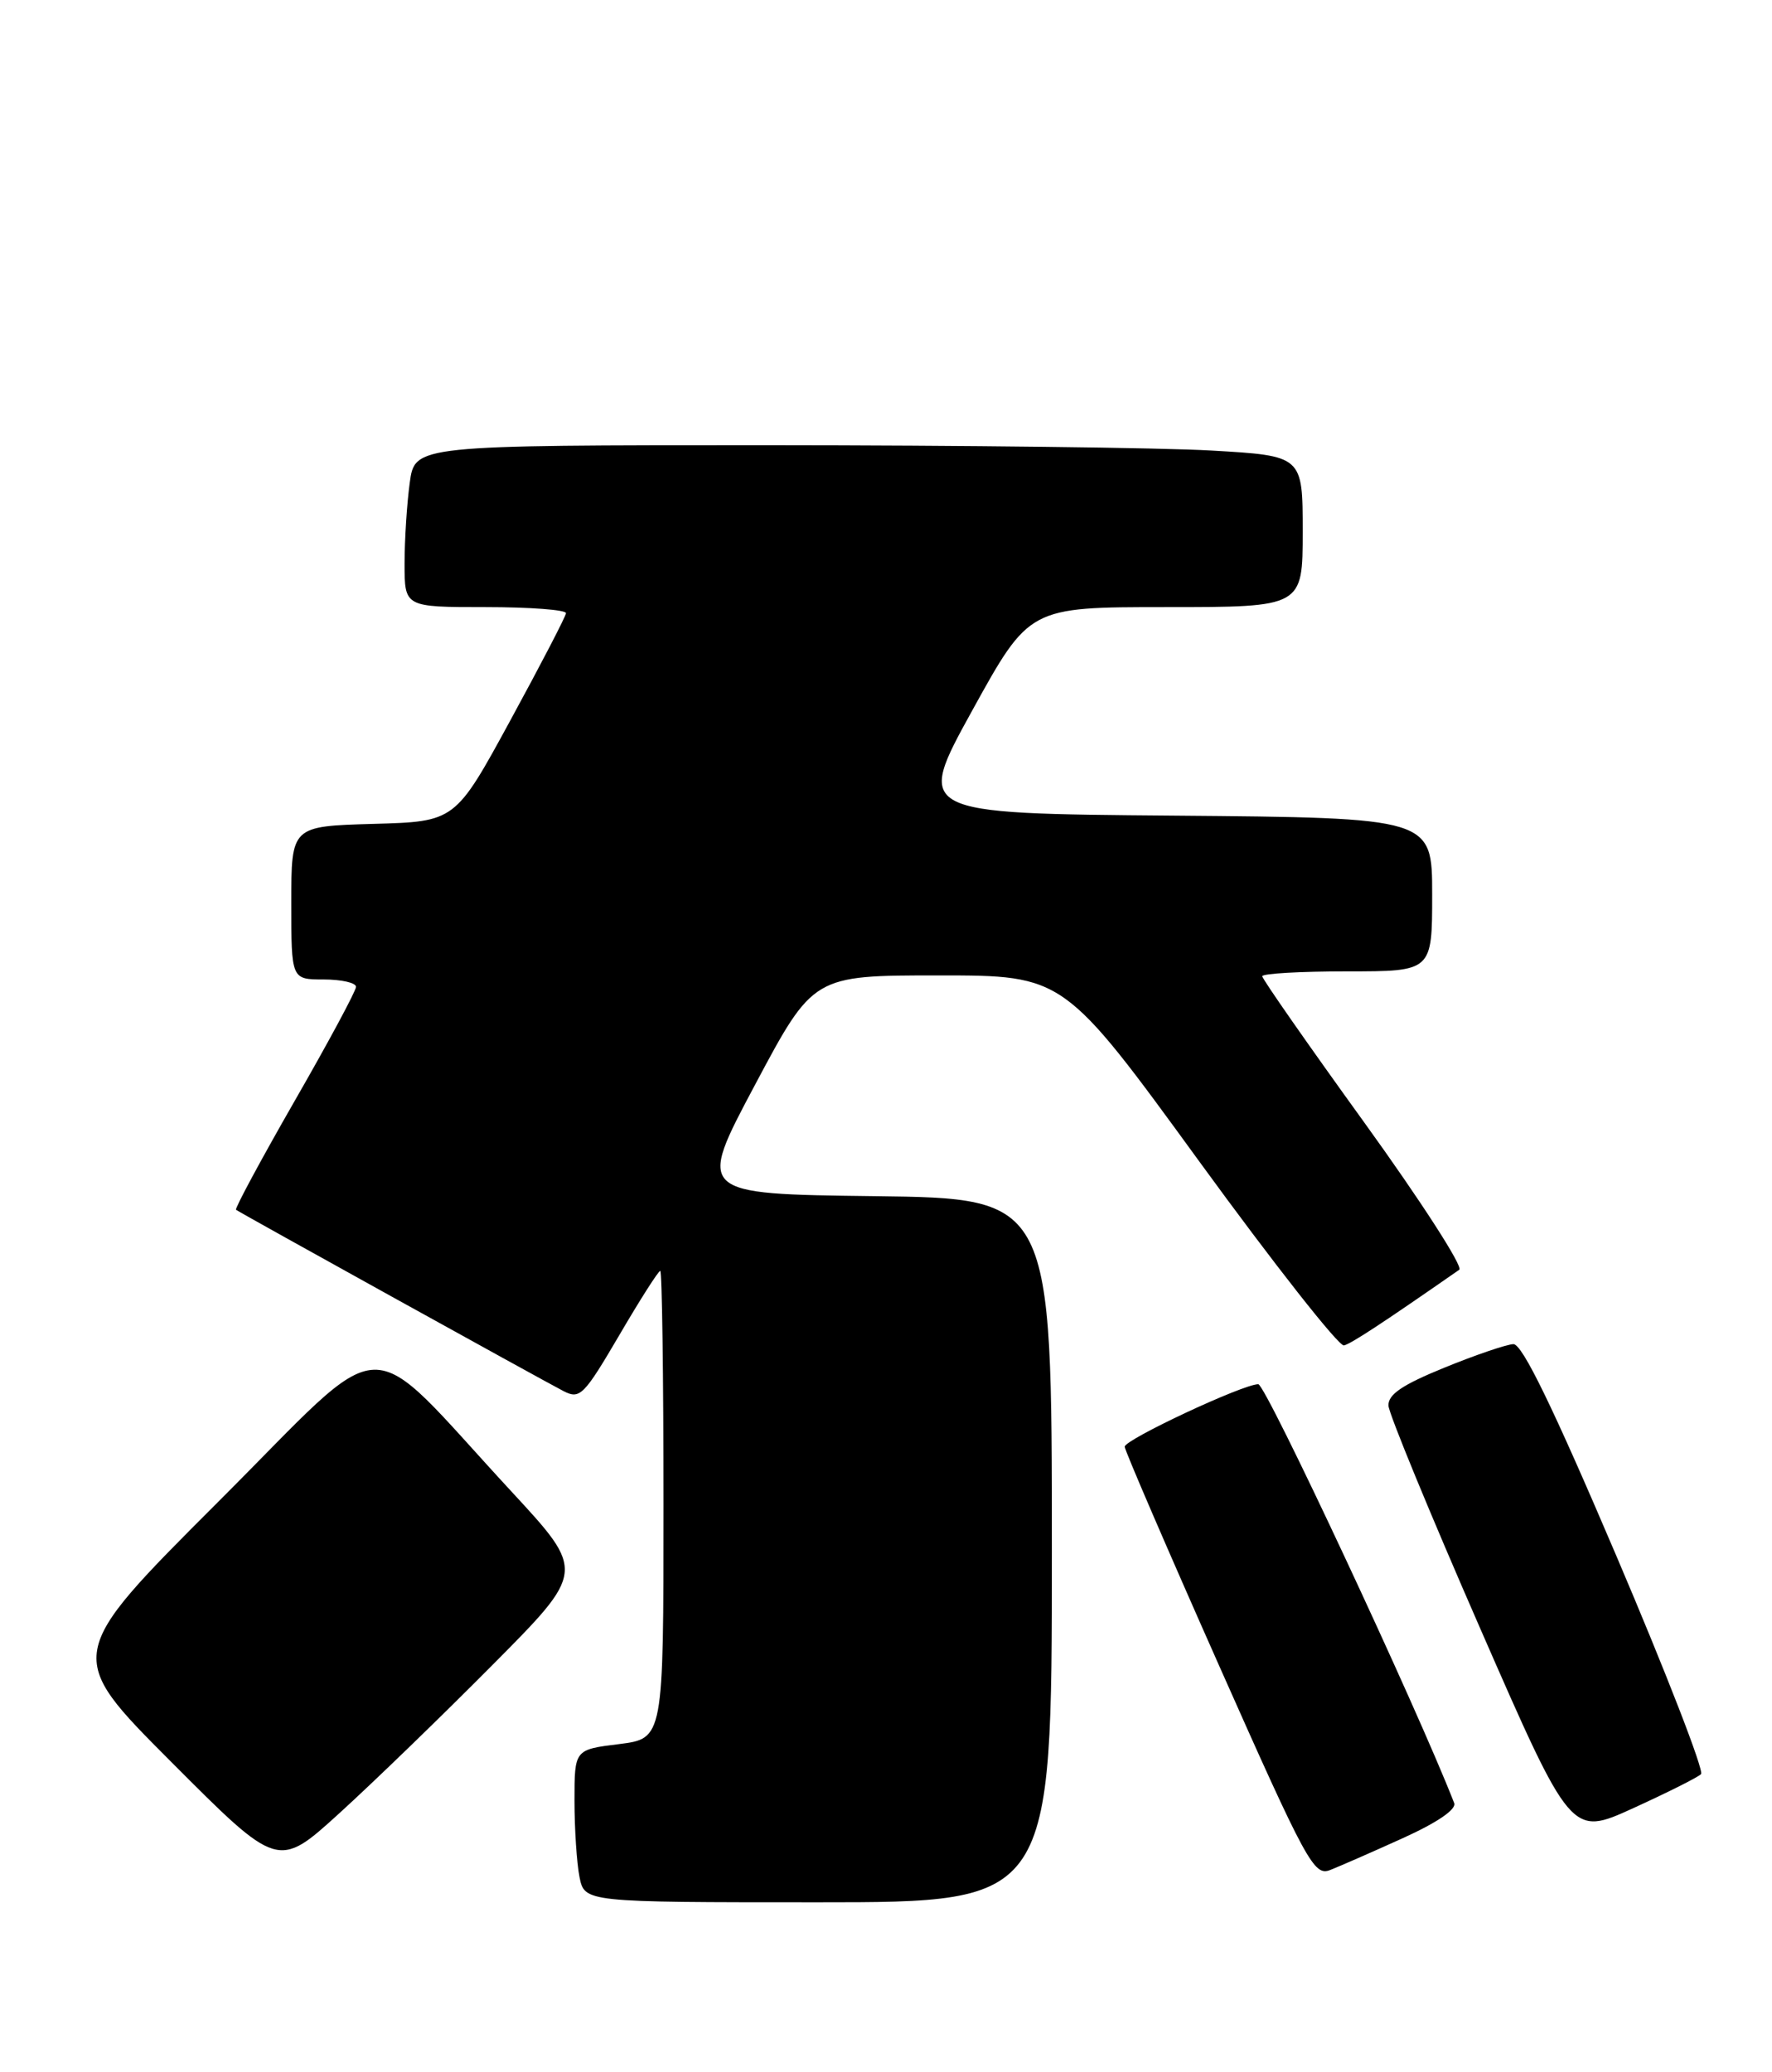 <?xml version="1.0" encoding="UTF-8" standalone="no"?>
<!DOCTYPE svg PUBLIC "-//W3C//DTD SVG 1.1//EN" "http://www.w3.org/Graphics/SVG/1.1/DTD/svg11.dtd" >
<svg xmlns="http://www.w3.org/2000/svg" xmlns:xlink="http://www.w3.org/1999/xlink" version="1.1" viewBox="0 0 219 256">
 <g >
 <path fill="currentColor"
d=" M 130.00 191.52 C 130.00 148.04 130.00 148.04 108.06 147.77 C 86.13 147.50 86.13 147.50 93.32 134.00 C 100.51 120.50 100.51 120.50 116.00 120.50 C 131.49 120.50 131.49 120.50 148.23 143.50 C 157.44 156.15 165.48 166.37 166.10 166.21 C 167.02 165.98 170.86 163.46 180.35 156.86 C 180.86 156.50 175.59 148.34 168.64 138.71 C 161.69 129.09 156.00 120.94 156.00 120.60 C 156.00 120.27 160.72 120.00 166.50 120.00 C 177.00 120.00 177.00 120.00 177.00 110.51 C 177.00 101.03 177.00 101.03 145.07 100.76 C 113.14 100.50 113.14 100.50 120.17 87.75 C 127.21 75.00 127.21 75.00 144.10 75.00 C 161.00 75.00 161.00 75.00 161.00 65.65 C 161.00 56.31 161.00 56.31 149.75 55.66 C 143.56 55.30 118.87 55.01 94.89 55.00 C 51.27 55.00 51.27 55.00 50.64 59.64 C 50.29 62.19 50.00 66.69 50.00 69.64 C 50.00 75.00 50.00 75.00 60.00 75.00 C 65.50 75.00 69.98 75.34 69.95 75.75 C 69.92 76.16 66.82 82.12 63.07 89.00 C 56.26 101.50 56.26 101.50 46.13 101.78 C 36.00 102.07 36.00 102.07 36.00 111.53 C 36.00 121.00 36.00 121.00 40.00 121.00 C 42.20 121.00 44.00 121.41 44.00 121.91 C 44.00 122.41 40.59 128.75 36.42 136.00 C 32.26 143.25 29.00 149.30 29.17 149.45 C 29.58 149.78 66.68 170.31 69.66 171.86 C 71.67 172.89 72.16 172.40 76.51 164.99 C 79.08 160.59 81.37 157.00 81.60 157.00 C 81.82 157.00 82.00 170.00 82.00 185.88 C 82.00 214.77 82.00 214.77 76.50 215.46 C 71.00 216.14 71.00 216.14 71.00 222.45 C 71.00 225.91 71.28 230.16 71.62 231.88 C 72.25 235.00 72.25 235.00 101.12 235.00 C 130.00 235.00 130.00 235.00 130.00 191.52 Z  M 173.35 227.09 C 177.62 225.16 180.03 223.52 179.72 222.74 C 175.09 210.86 156.43 171.00 155.51 171.00 C 153.61 171.00 139.00 177.84 139.00 178.72 C 139.00 179.15 144.23 191.28 150.63 205.68 C 161.48 230.10 162.40 231.80 164.38 231.02 C 165.55 230.56 169.58 228.80 173.35 227.09 Z  M 60.92 205.63 C 72.34 194.13 72.34 194.13 63.26 184.31 C 44.50 164.05 48.61 163.91 26.98 185.52 C 8.00 204.48 8.00 204.48 21.18 217.68 C 34.36 230.89 34.36 230.89 41.93 224.01 C 46.09 220.23 54.64 211.96 60.92 205.63 Z  M 210.23 219.17 C 210.63 218.77 205.92 206.64 199.77 192.22 C 191.92 173.82 188.13 166.02 187.04 166.05 C 186.19 166.08 182.35 167.39 178.50 168.96 C 173.27 171.09 171.53 172.28 171.60 173.66 C 171.66 174.67 176.76 187.06 182.94 201.18 C 194.18 226.87 194.18 226.87 201.84 223.38 C 206.05 221.46 209.83 219.57 210.23 219.17 Z "/>
</g>
</svg>